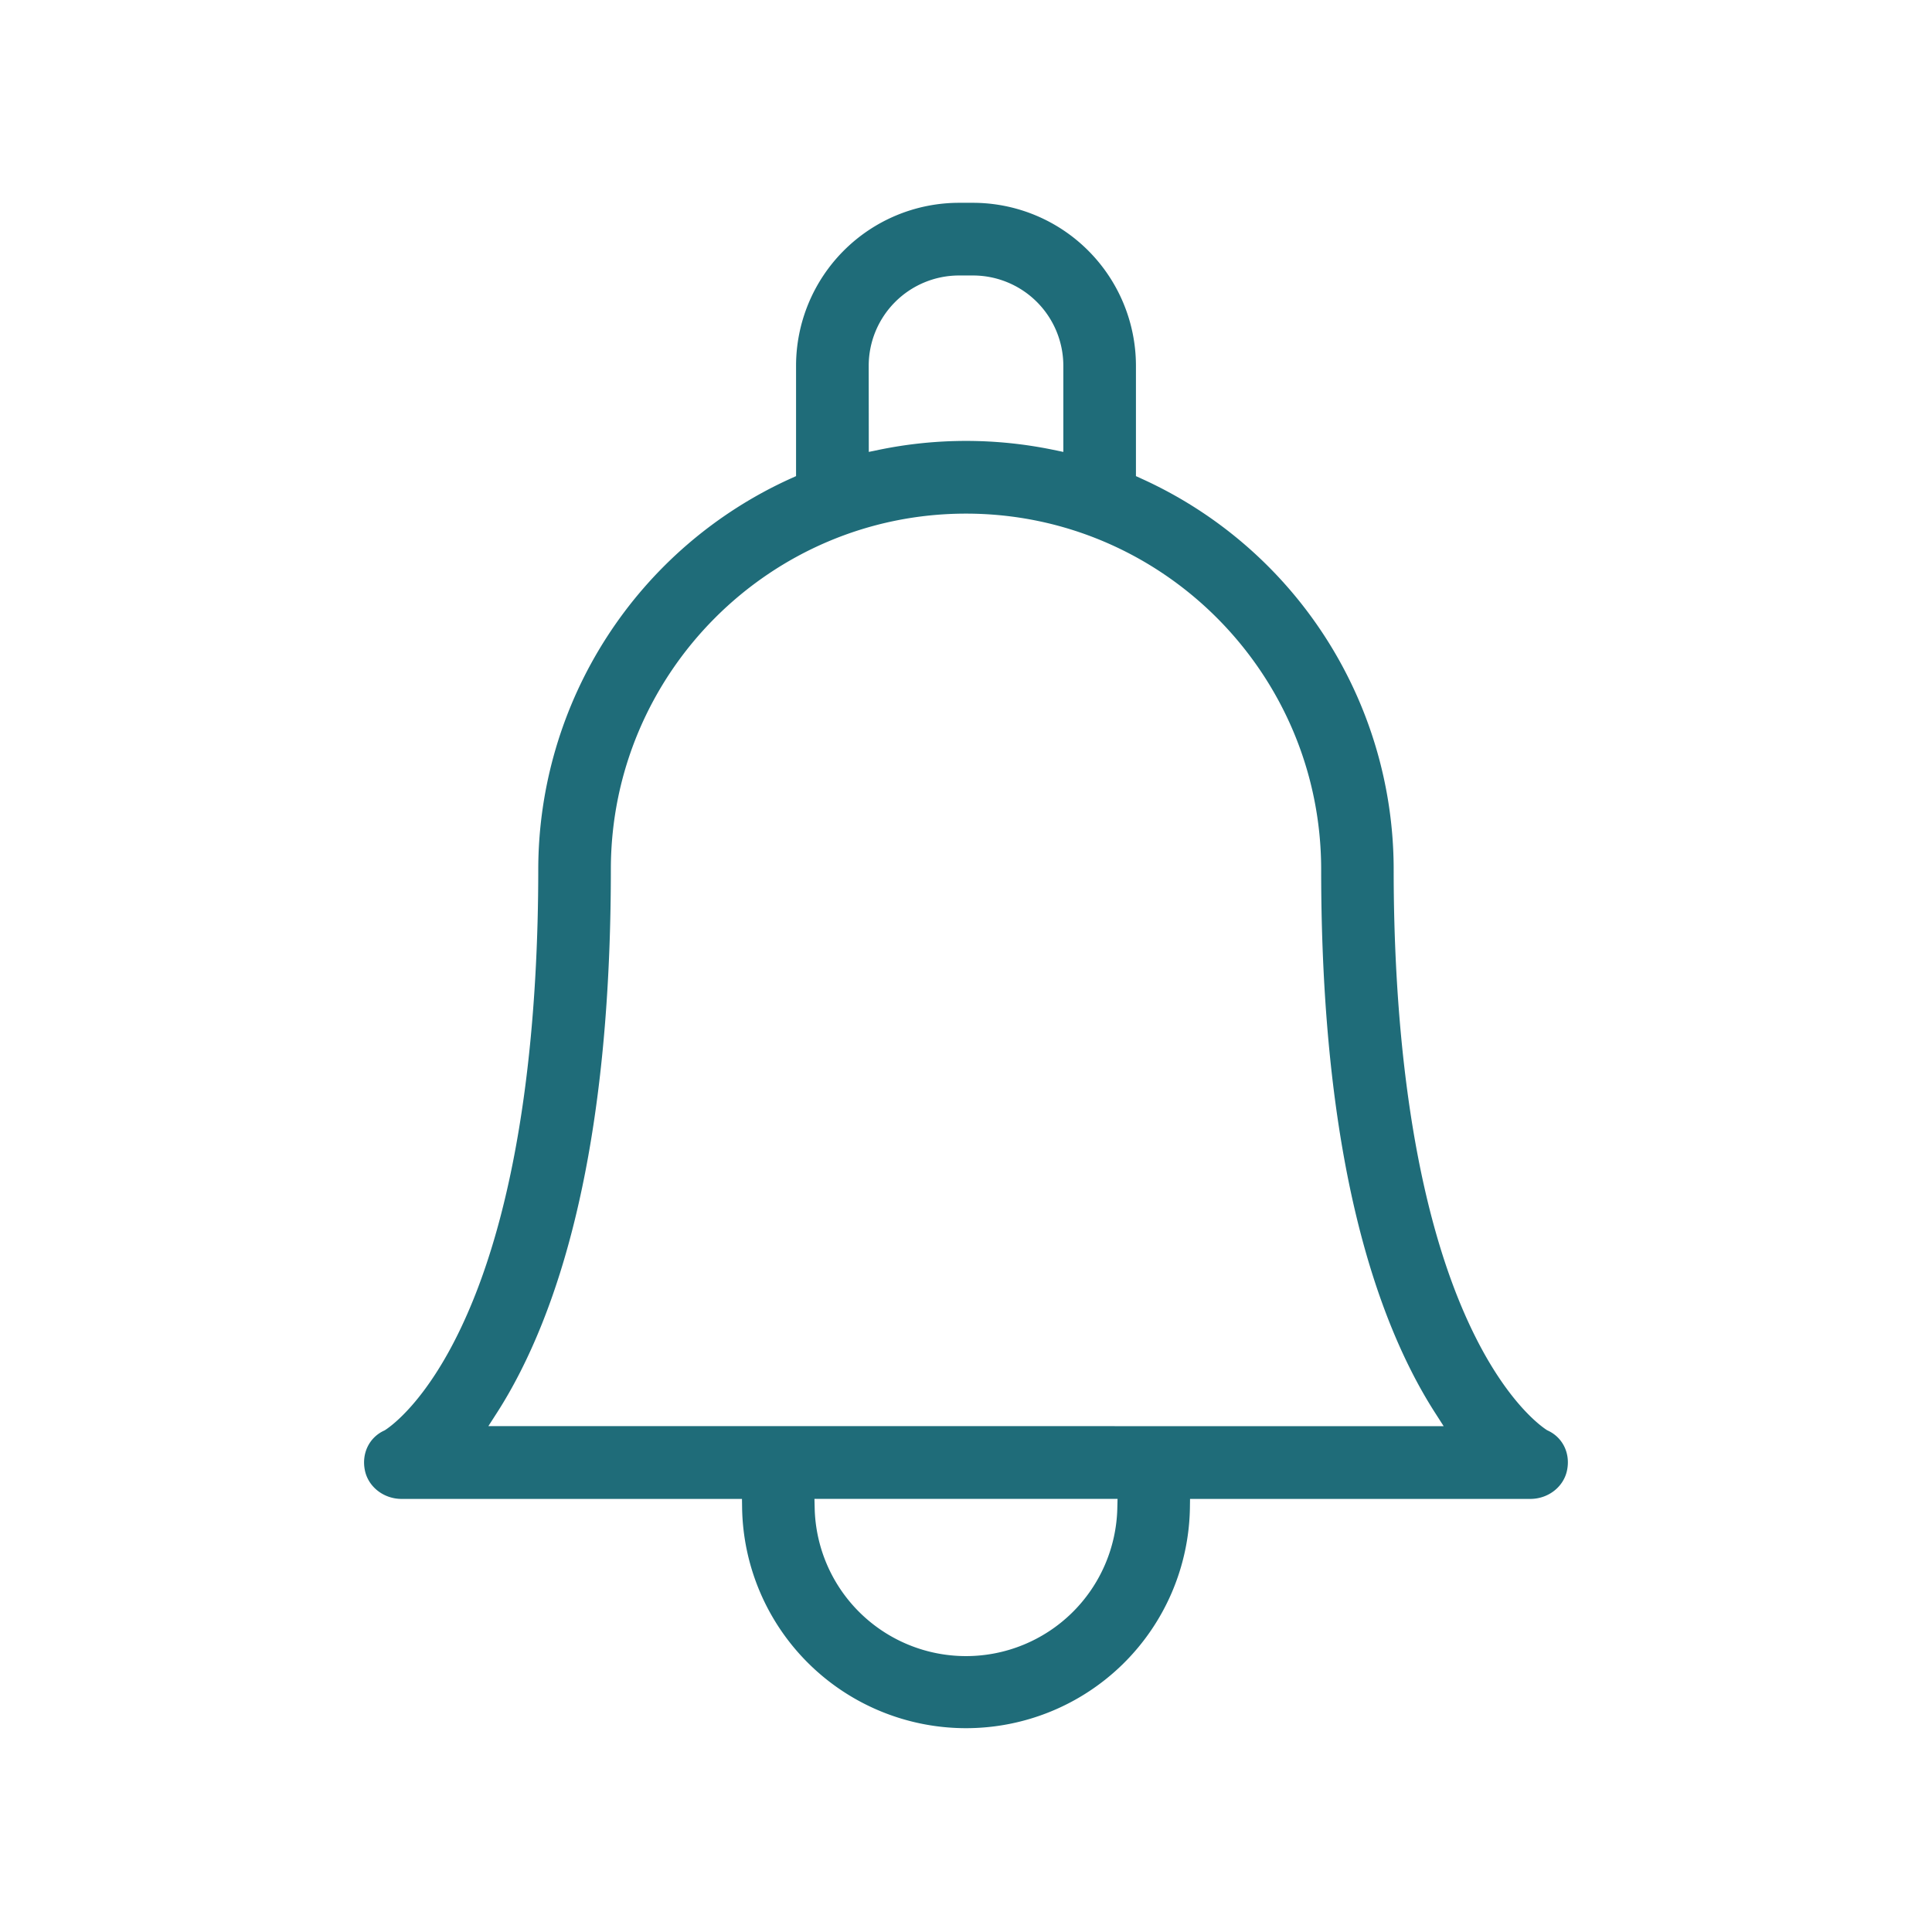 <svg id="Calque_1" data-name="Calque 1" xmlns="http://www.w3.org/2000/svg" viewBox="0 0 1080 1080"><defs><style>.cls-1{fill:#1f6c79;}</style></defs><path class="cls-1" d="M865.24,799.69l-.33-.15-.3-.19c-3.69-2.4-23.13-16.46-42.54-57.55-35.51-75.14-43-180.59-43-255.83,0-.26,0-.52,0-.79V485A239.86,239.86,0,0,0,637.9,267.48L635,266.15V204.51a91.16,91.16,0,0,0-91-91.14h-8a91.16,91.16,0,0,0-91,91.14v61.64l-2.94,1.33A240.18,240.18,0,0,0,300.89,486c0,75.24-7.45,180.69-43,255.83-19.4,41.07-38.84,55.14-42.54,57.54l-.3.2-.33.15c-8.42,3.9-12.72,12.89-10.71,22.38,1.95,9.15,10.55,15.8,20.47,15.8H414.77l.07,4.92a125.18,125.18,0,0,0,250.33,0l.07-4.92H855.48c9.92,0,18.52-6.65,20.47-15.8C878,812.58,873.66,803.58,865.24,799.69ZM485.61,204.51A50.51,50.51,0,0,1,536,154h8a50.5,50.5,0,0,1,50.41,50.49v48.14l-6-1.25a241,241,0,0,0-96.75,0l-6,1.24ZM624.59,843a84.61,84.61,0,0,1-169.18,0l-.13-5.12H624.72ZM273,797.22l4.94-7.7c4.51-7,8.88-14.71,13-22.82,33.53-66.12,50.53-160.57,50.53-280.73,0-109.64,89.06-198.85,198.53-198.85s198.54,89.24,198.54,198.94c0,.25,0,.49,0,.74V487c.1,119.68,17.1,213.79,50.53,279.71,4.1,8.09,8.48,15.76,13,22.82l4.94,7.7Z"/></svg>